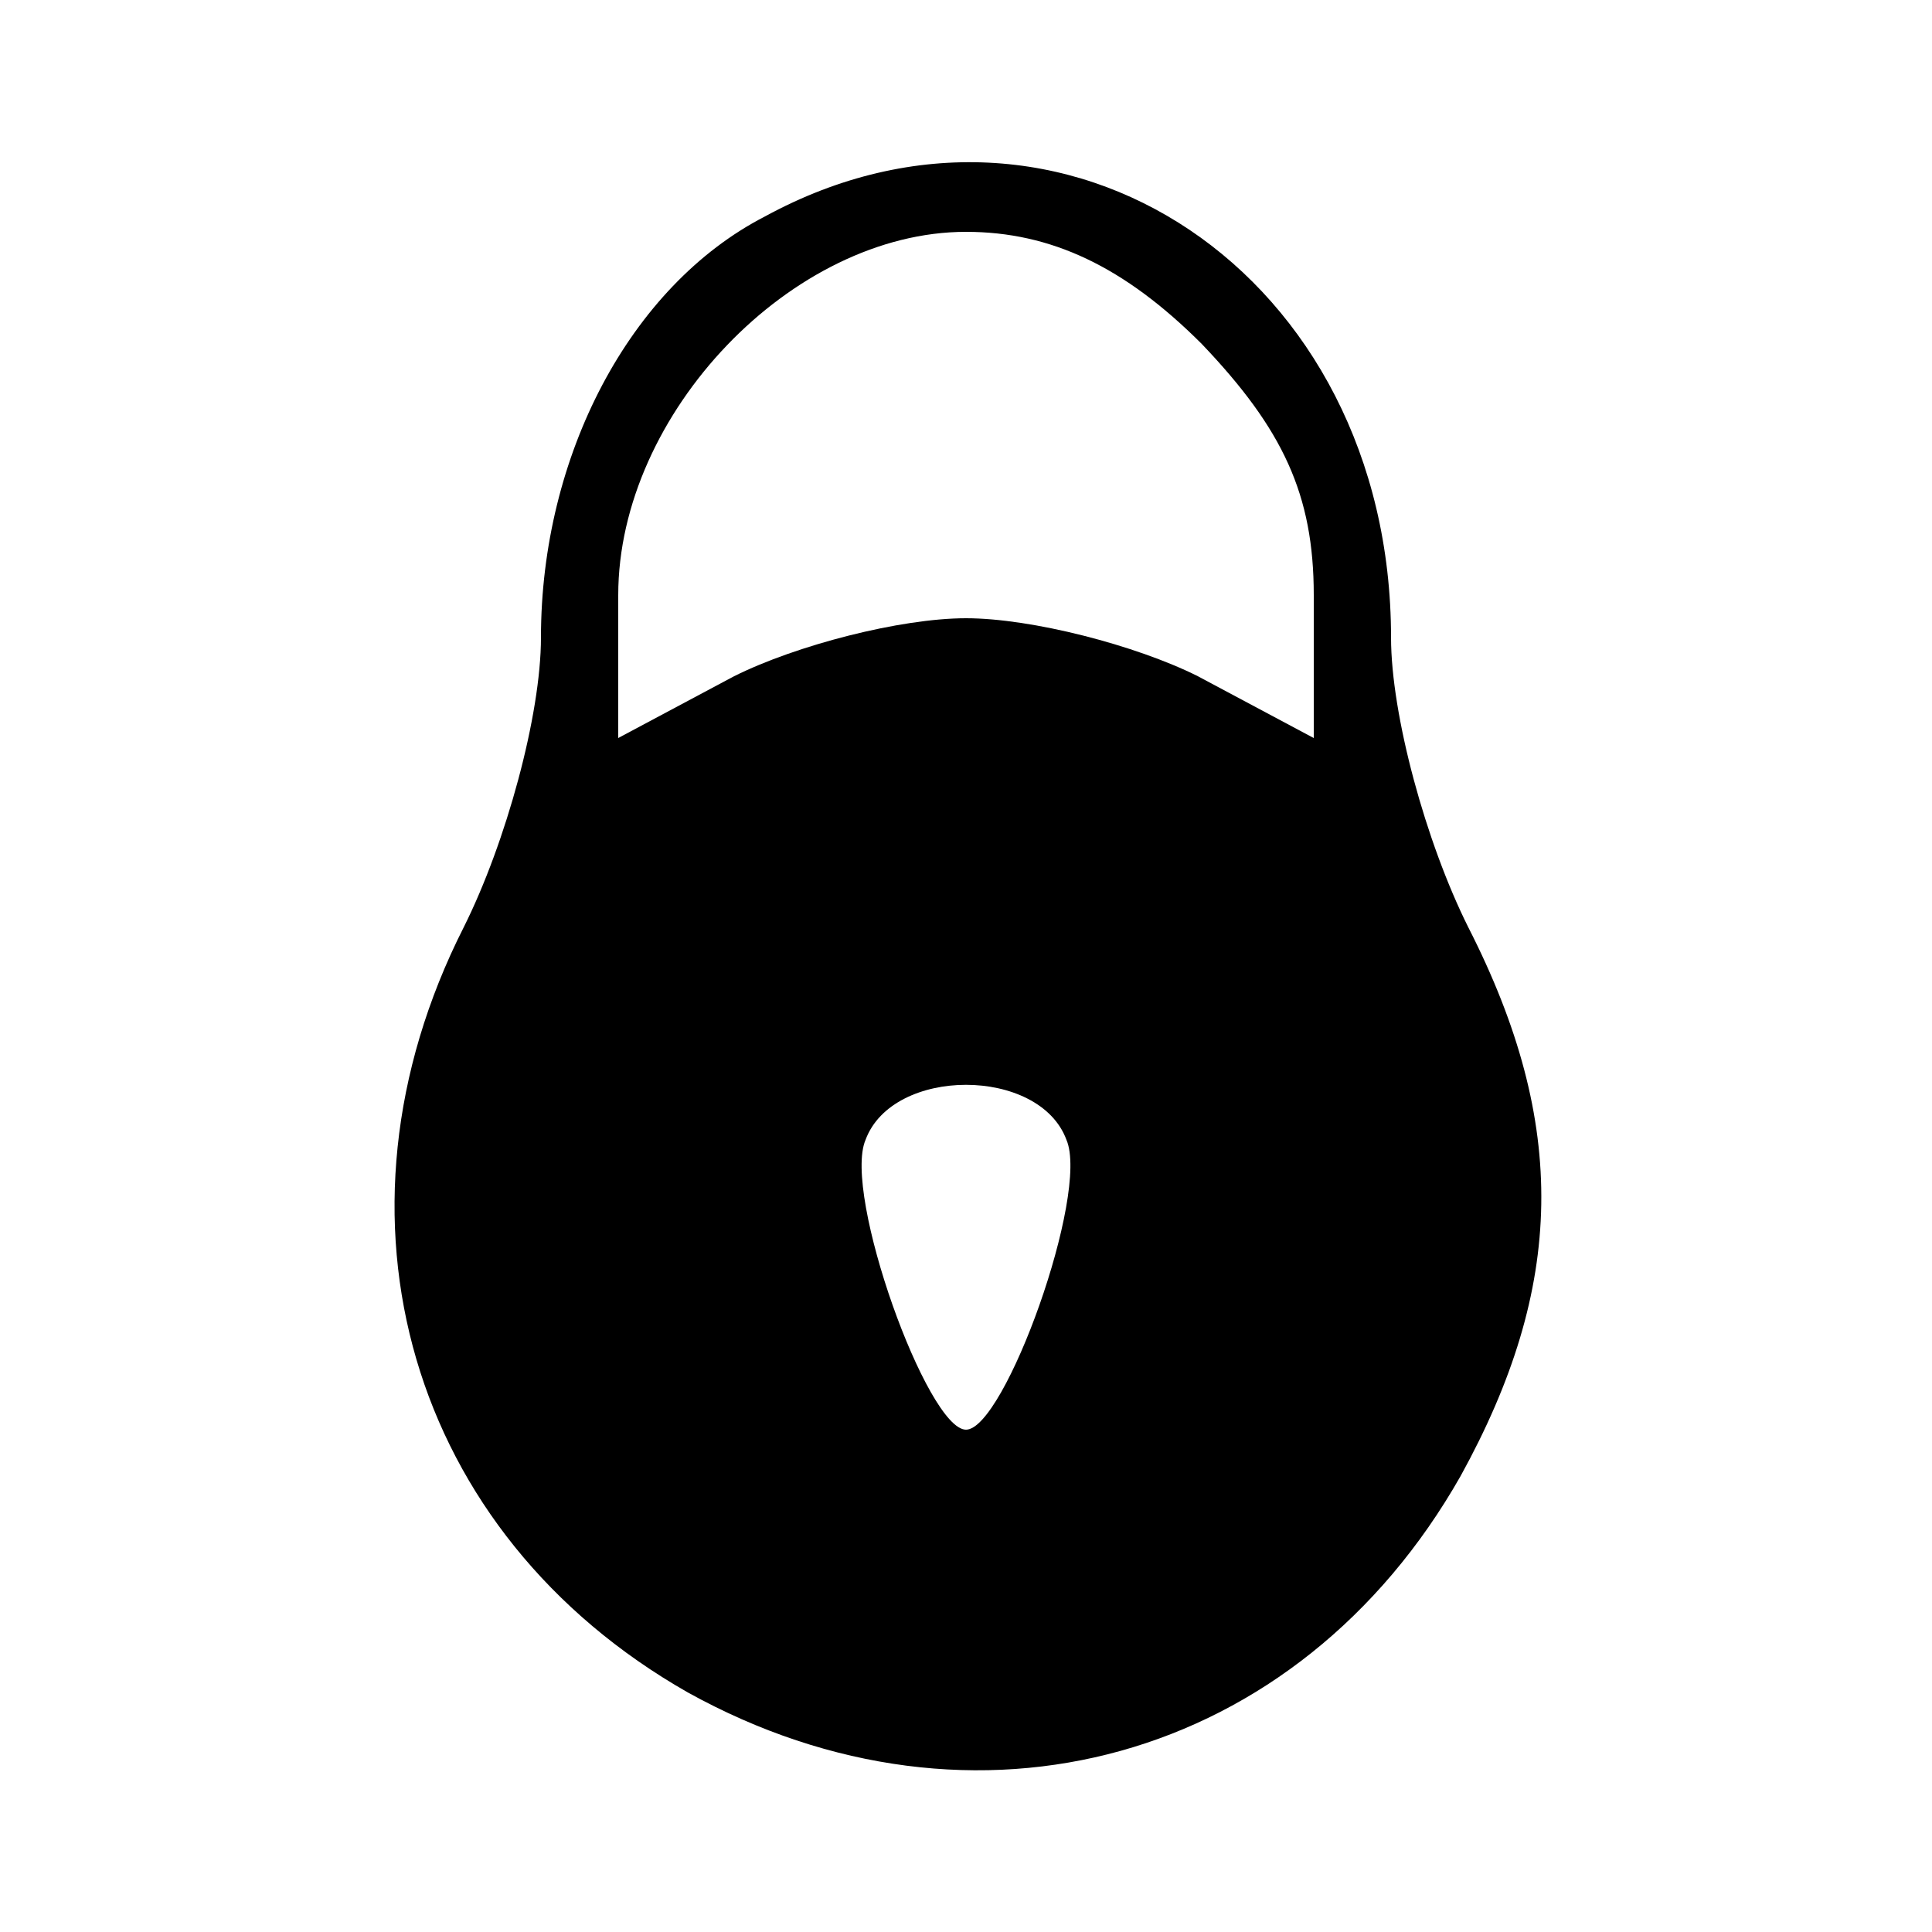 <?xml version="1.0" standalone="no"?>
<!DOCTYPE svg PUBLIC "-//W3C//DTD SVG 20010904//EN"
 "http://www.w3.org/TR/2001/REC-SVG-20010904/DTD/svg10.dtd">
<svg version="1.0" xmlns="http://www.w3.org/2000/svg"
 width="50pt" height="50pt" viewBox="0 0 50 50"
 preserveAspectRatio="xMidYMid meet">

<g transform="translate(0,50) scale(0.1,-0.1)"
fill="#000000" stroke="none">
<path d="M198 444 c-35 -18 -58 -62 -58 -109 0 -20 -9 -53 -20 -75 -38 -75
-14 -157 58 -198 74 -41 158 -18 200 56 27 49 28 91 2 142 -11 22 -20 55 -20
75 0 94 -85 151 -162 109z m113 -33 c21 -22 29 -39 29 -65 l0 -37 -30 16 c-16
8 -43 15 -60 15 -17 0 -44 -7 -60 -15 l-30 -16 0 37 c0 47 45 94 90 94 22 0
41 -9 61 -29z m-35 -206 c6 -14 -16 -75 -26 -75 -10 0 -32 61 -26 75 7 19 45
19 52 0z"/>
</g>
</svg>
